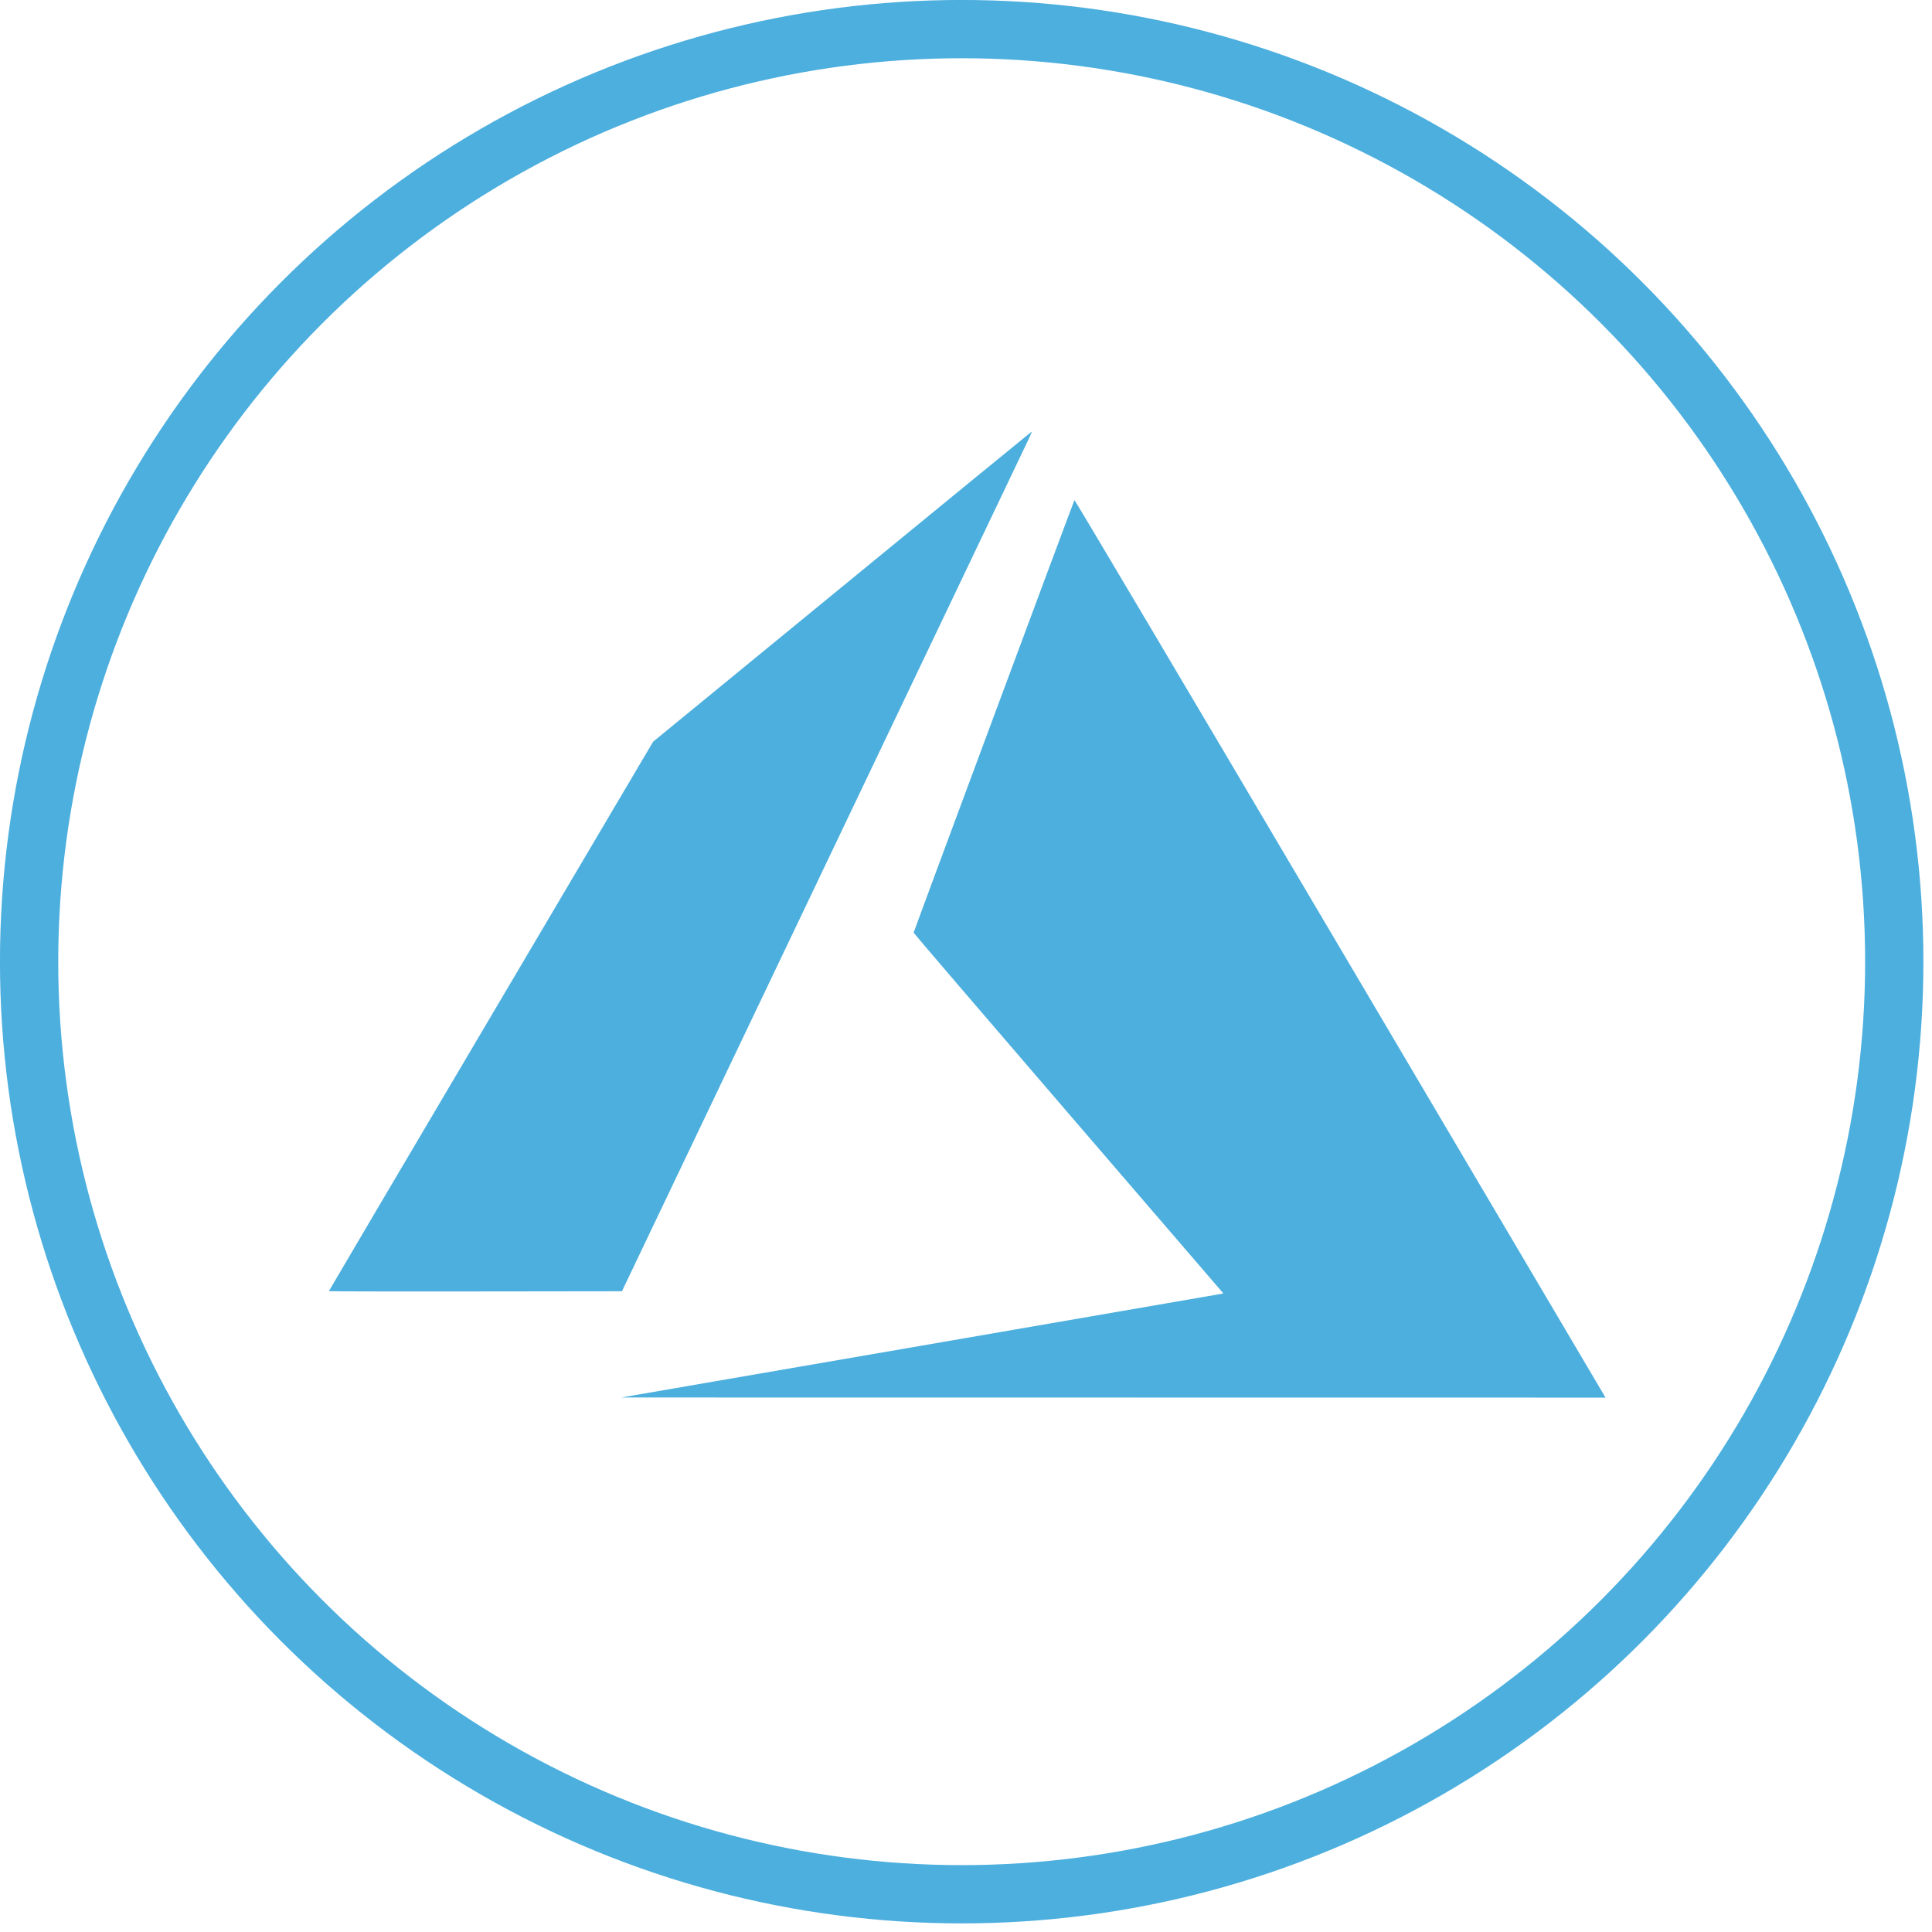 <?xml version="1.0" encoding="UTF-8"?>
<svg width="94px" height="94px" viewBox="0 0 94 94" version="1.1" xmlns="http://www.w3.org/2000/svg" xmlns:xlink="http://www.w3.org/1999/xlink">
    <!-- Generator: Sketch 52.6 (67491) - http://www.bohemiancoding.com/sketch -->
    <title>azure</title>
    <desc>Created with Sketch.</desc>
    <g id="Page-1" stroke="none" stroke-width="1" fill="none" fill-rule="evenodd">
        <g id="azure" transform="translate(1, 1)">
            <circle id="Oval" stroke="#4CAFDE" stroke-width="2.835" cx="45.79" cy="45.79" r="45.374"></circle>
            <path d="M43.736,64.49 C51.716,63.113 58.307,61.973 58.383,61.958 L58.521,61.929 L50.987,53.174 C46.843,48.359 43.452,44.401 43.452,44.378 C43.452,44.335 51.232,23.406 51.276,23.332 C51.29,23.307 56.585,32.236 64.11,44.977 C71.155,56.905 76.963,66.74 77.017,66.832 L77.115,67 L53.171,66.997 L29.226,66.994 L43.736,64.49 L43.736,64.49 Z" id="path21-path" fill="#4CAFDE" fill-rule="nonzero"></path>
            <path d="M15,61.82 C15,61.808 18.55,55.788 22.889,48.442 L30.778,35.086 L39.972,27.549 C45.029,23.403 49.179,20.006 49.196,20 C49.213,19.994 49.146,20.158 49.048,20.364 C48.95,20.57 44.458,29.983 39.065,41.282 L29.26,61.825 L22.13,61.834 C18.208,61.839 15,61.833 15,61.82 L15,61.82 Z" id="path21-path" fill="#4CAFDE" fill-rule="nonzero"></path>
        </g>
    </g>
</svg>